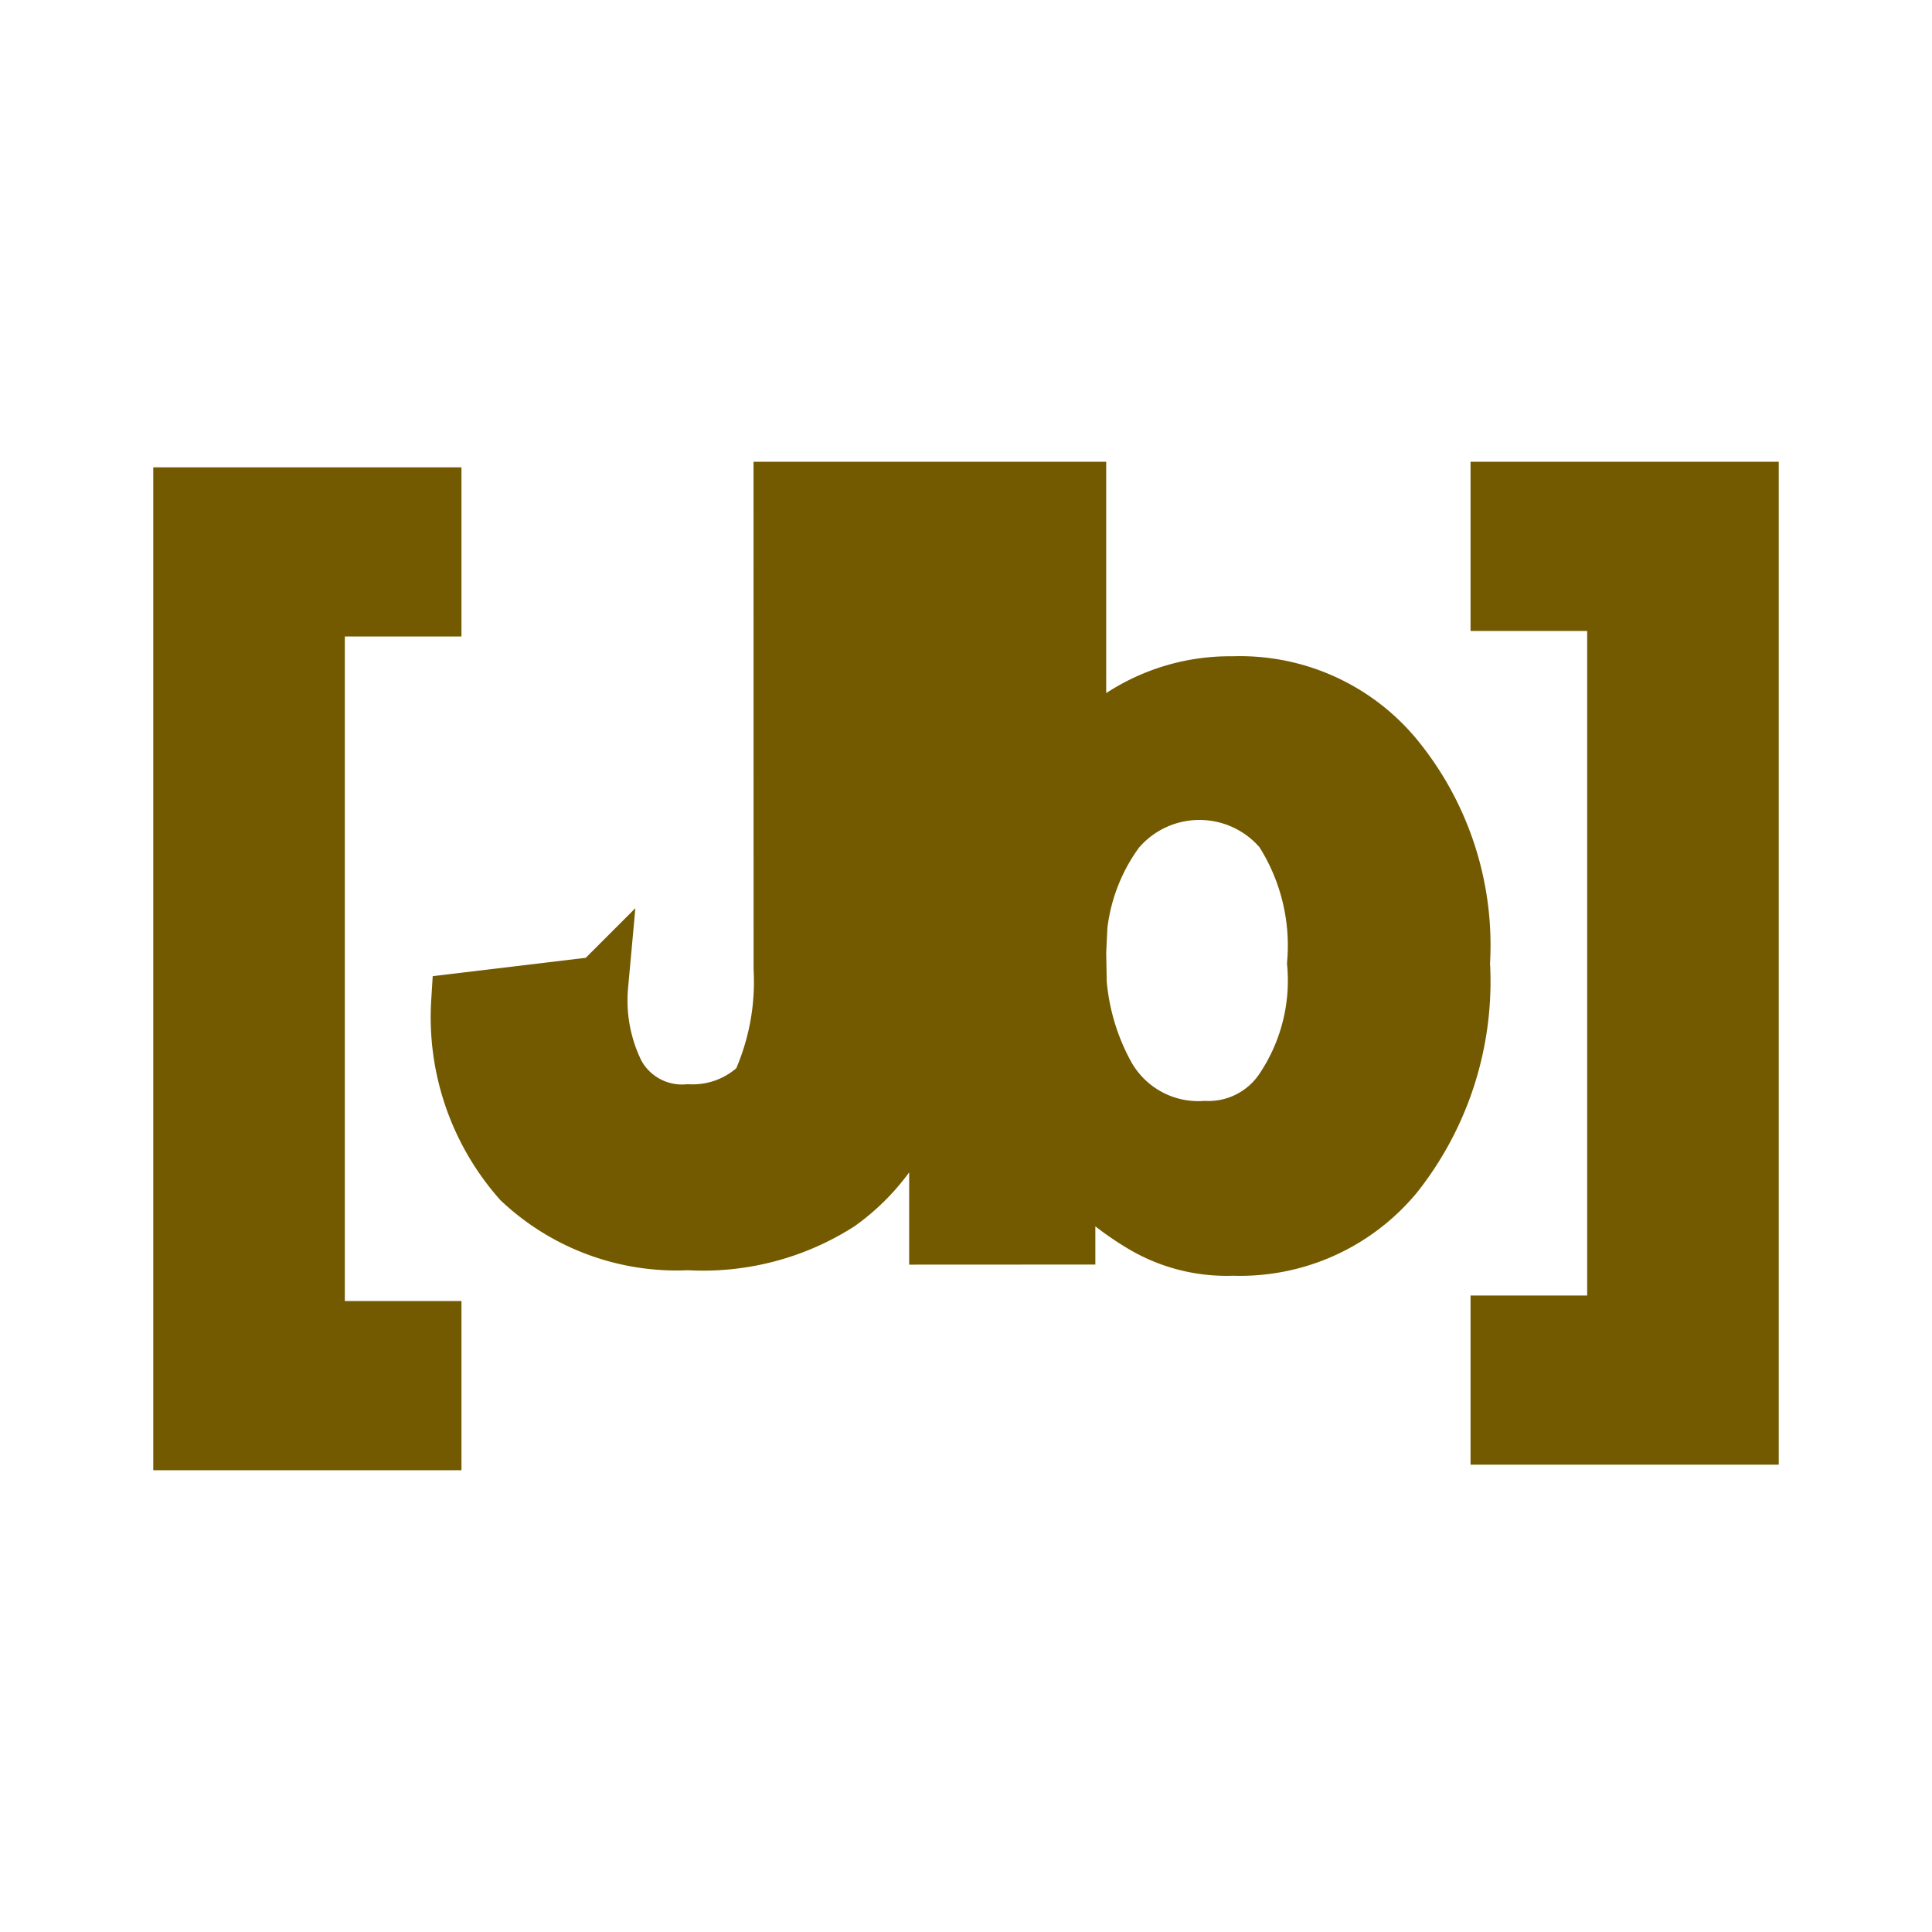 <svg xmlns="http://www.w3.org/2000/svg" width="100%" height="100%" viewBox="-0.64 -0.64 33.28 33.28"><path fill="#735a00" stroke="#735a00" d="M2.5 24.186V7.91h4.309v1.914H4.8v12.447h2.009v1.915zM12.84 7.814h2.585v8.043a7.731 7.731 0 01-.287 2.394 3.645 3.645 0 01-1.34 1.819 4.334 4.334 0 01-2.585.67 3.908 3.908 0 01-2.873-1.054 4.233 4.233 0 01-1.053-3.064l2.394-.287a2.857 2.857 0 00.287 1.532 1.3 1.3 0 001.245.67 1.654 1.654 0 001.245-.479 4.288 4.288 0 00.383-2.011zM15.521 20.644V7.814h2.394v4.6a3.394 3.394 0 012.685-1.249 3.45 3.45 0 012.777 1.245 5.088 5.088 0 011.149 3.543 5.349 5.349 0 01-1.149 3.638 3.45 3.45 0 01-2.777 1.244 2.81 2.81 0 01-1.532-.383 5.039 5.039 0 01-1.34-1.149v1.34zm2.394-4.883a4.024 4.024 0 00.479 2.106 1.823 1.823 0 001.723.957 1.553 1.553 0 001.34-.67 3.373 3.373 0 00.574-2.2 3.681 3.681 0 00-.574-2.3 1.874 1.874 0 00-2.872 0 3.453 3.453 0 00-.67 2.107zM29.5 7.814V24.09h-4.309v-1.914H27.2V9.729h-2.009V7.814z"/></svg>